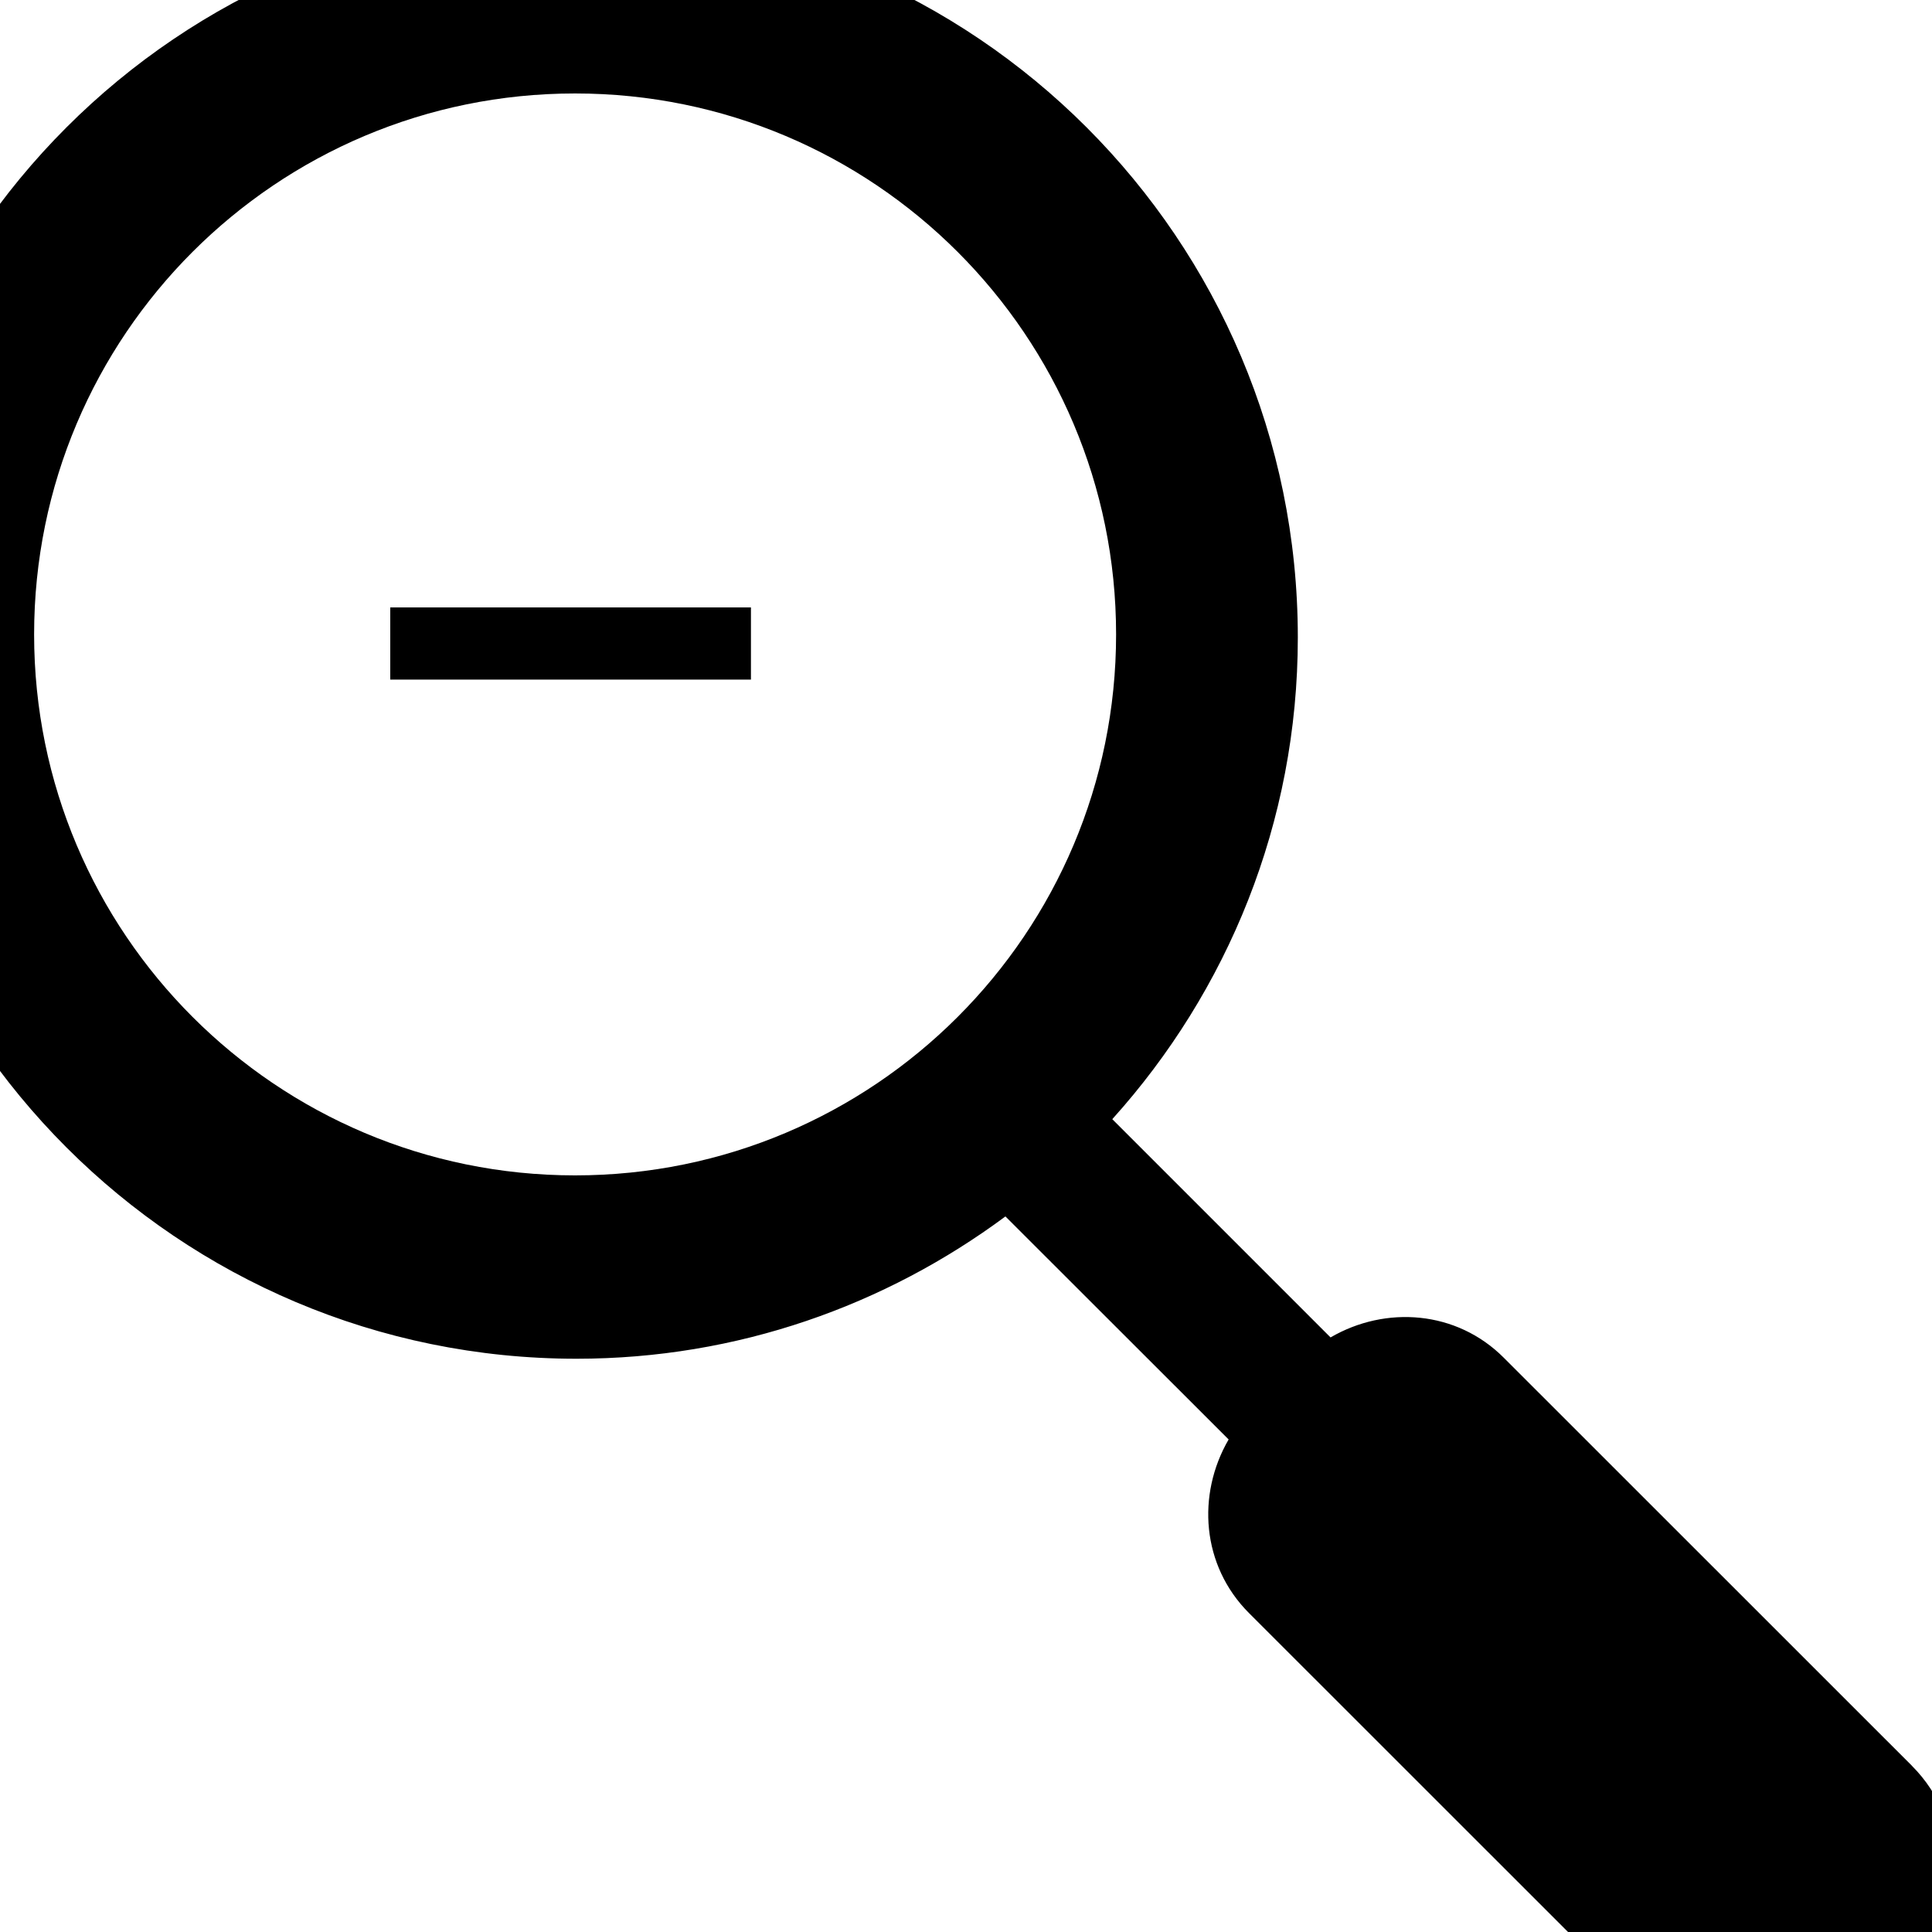 <!-- Generated by IcoMoon.io -->
<svg version="1.1" xmlns="http://www.w3.org/2000/svg" width="32" height="32" viewBox="0 0 32 32">
<title>zoomout</title>
<path d="M6.464 10.061h5.974v1.195h-5.974zM31.668 29.247l-6.76-6.758c-0.781-0.784-1.957-0.869-2.87-0.337l-3.615-3.615c1.906-2.116 3.073-4.908 3.073-7.979 0-6.599-5.347-11.948-11.947-11.948-6.598 0-11.947 5.349-11.947 11.948 0 6.598 5.349 11.947 11.947 11.947 2.664 0 5.116-0.883 7.104-2.357l3.697 3.694c-0.532 0.916-0.447 2.089 0.335 2.873l6.76 6.758c0.933 0.934 2.445 0.934 3.38 0l0.844-0.844c0.931-0.934 0.931-2.447-0.001-3.381zM9.525 19.468c-4.948 0-8.96-4.011-8.96-8.96s4.011-8.96 8.96-8.96 8.961 4.011 8.961 8.96-4.011 8.96-8.961 8.96z"></path>
</svg>
